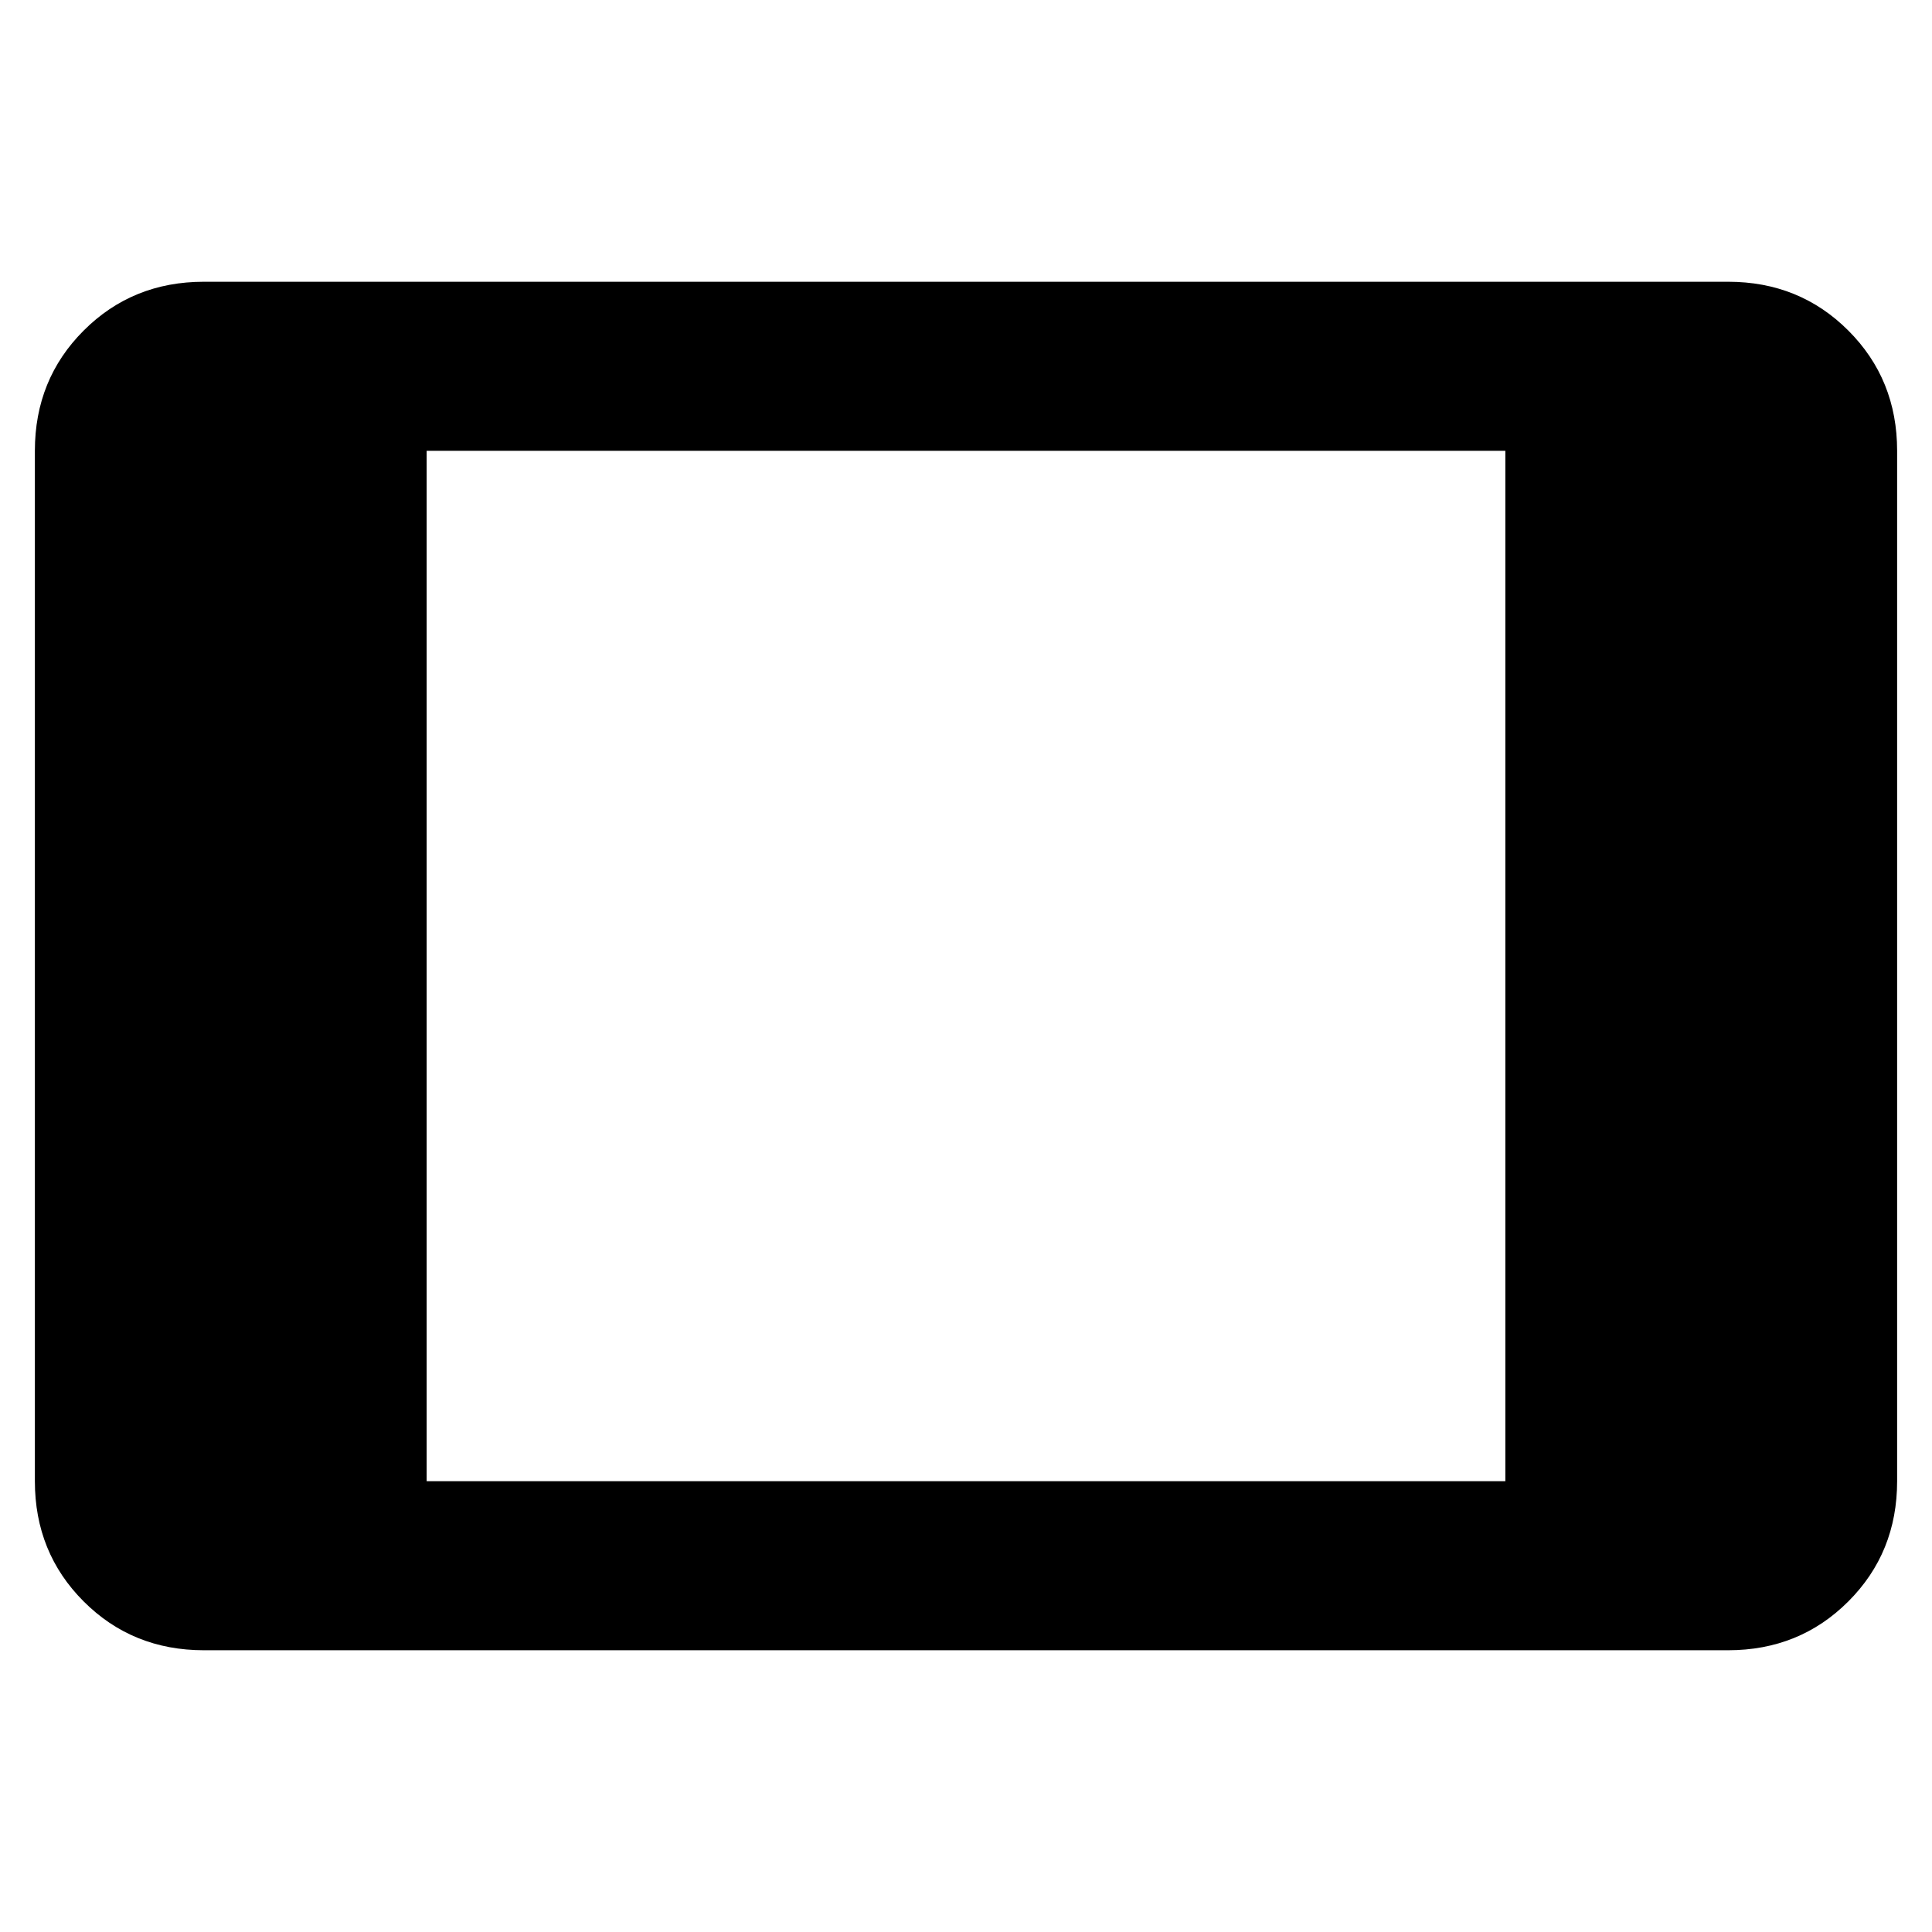 <svg xmlns="http://www.w3.org/2000/svg" height="40" viewBox="0 -960 960 960" width="40"><path d="M101.33-140q-35.5 0-59.75-24.25T17.33-224v-512q0-35.5 24.25-59.75T101.33-820h757.34q35.5 0 59.75 24.25T942.67-736v512q0 35.5-24.25 59.75T858.67-140H101.33ZM212-224h536v-512H212v512Z"/></svg>